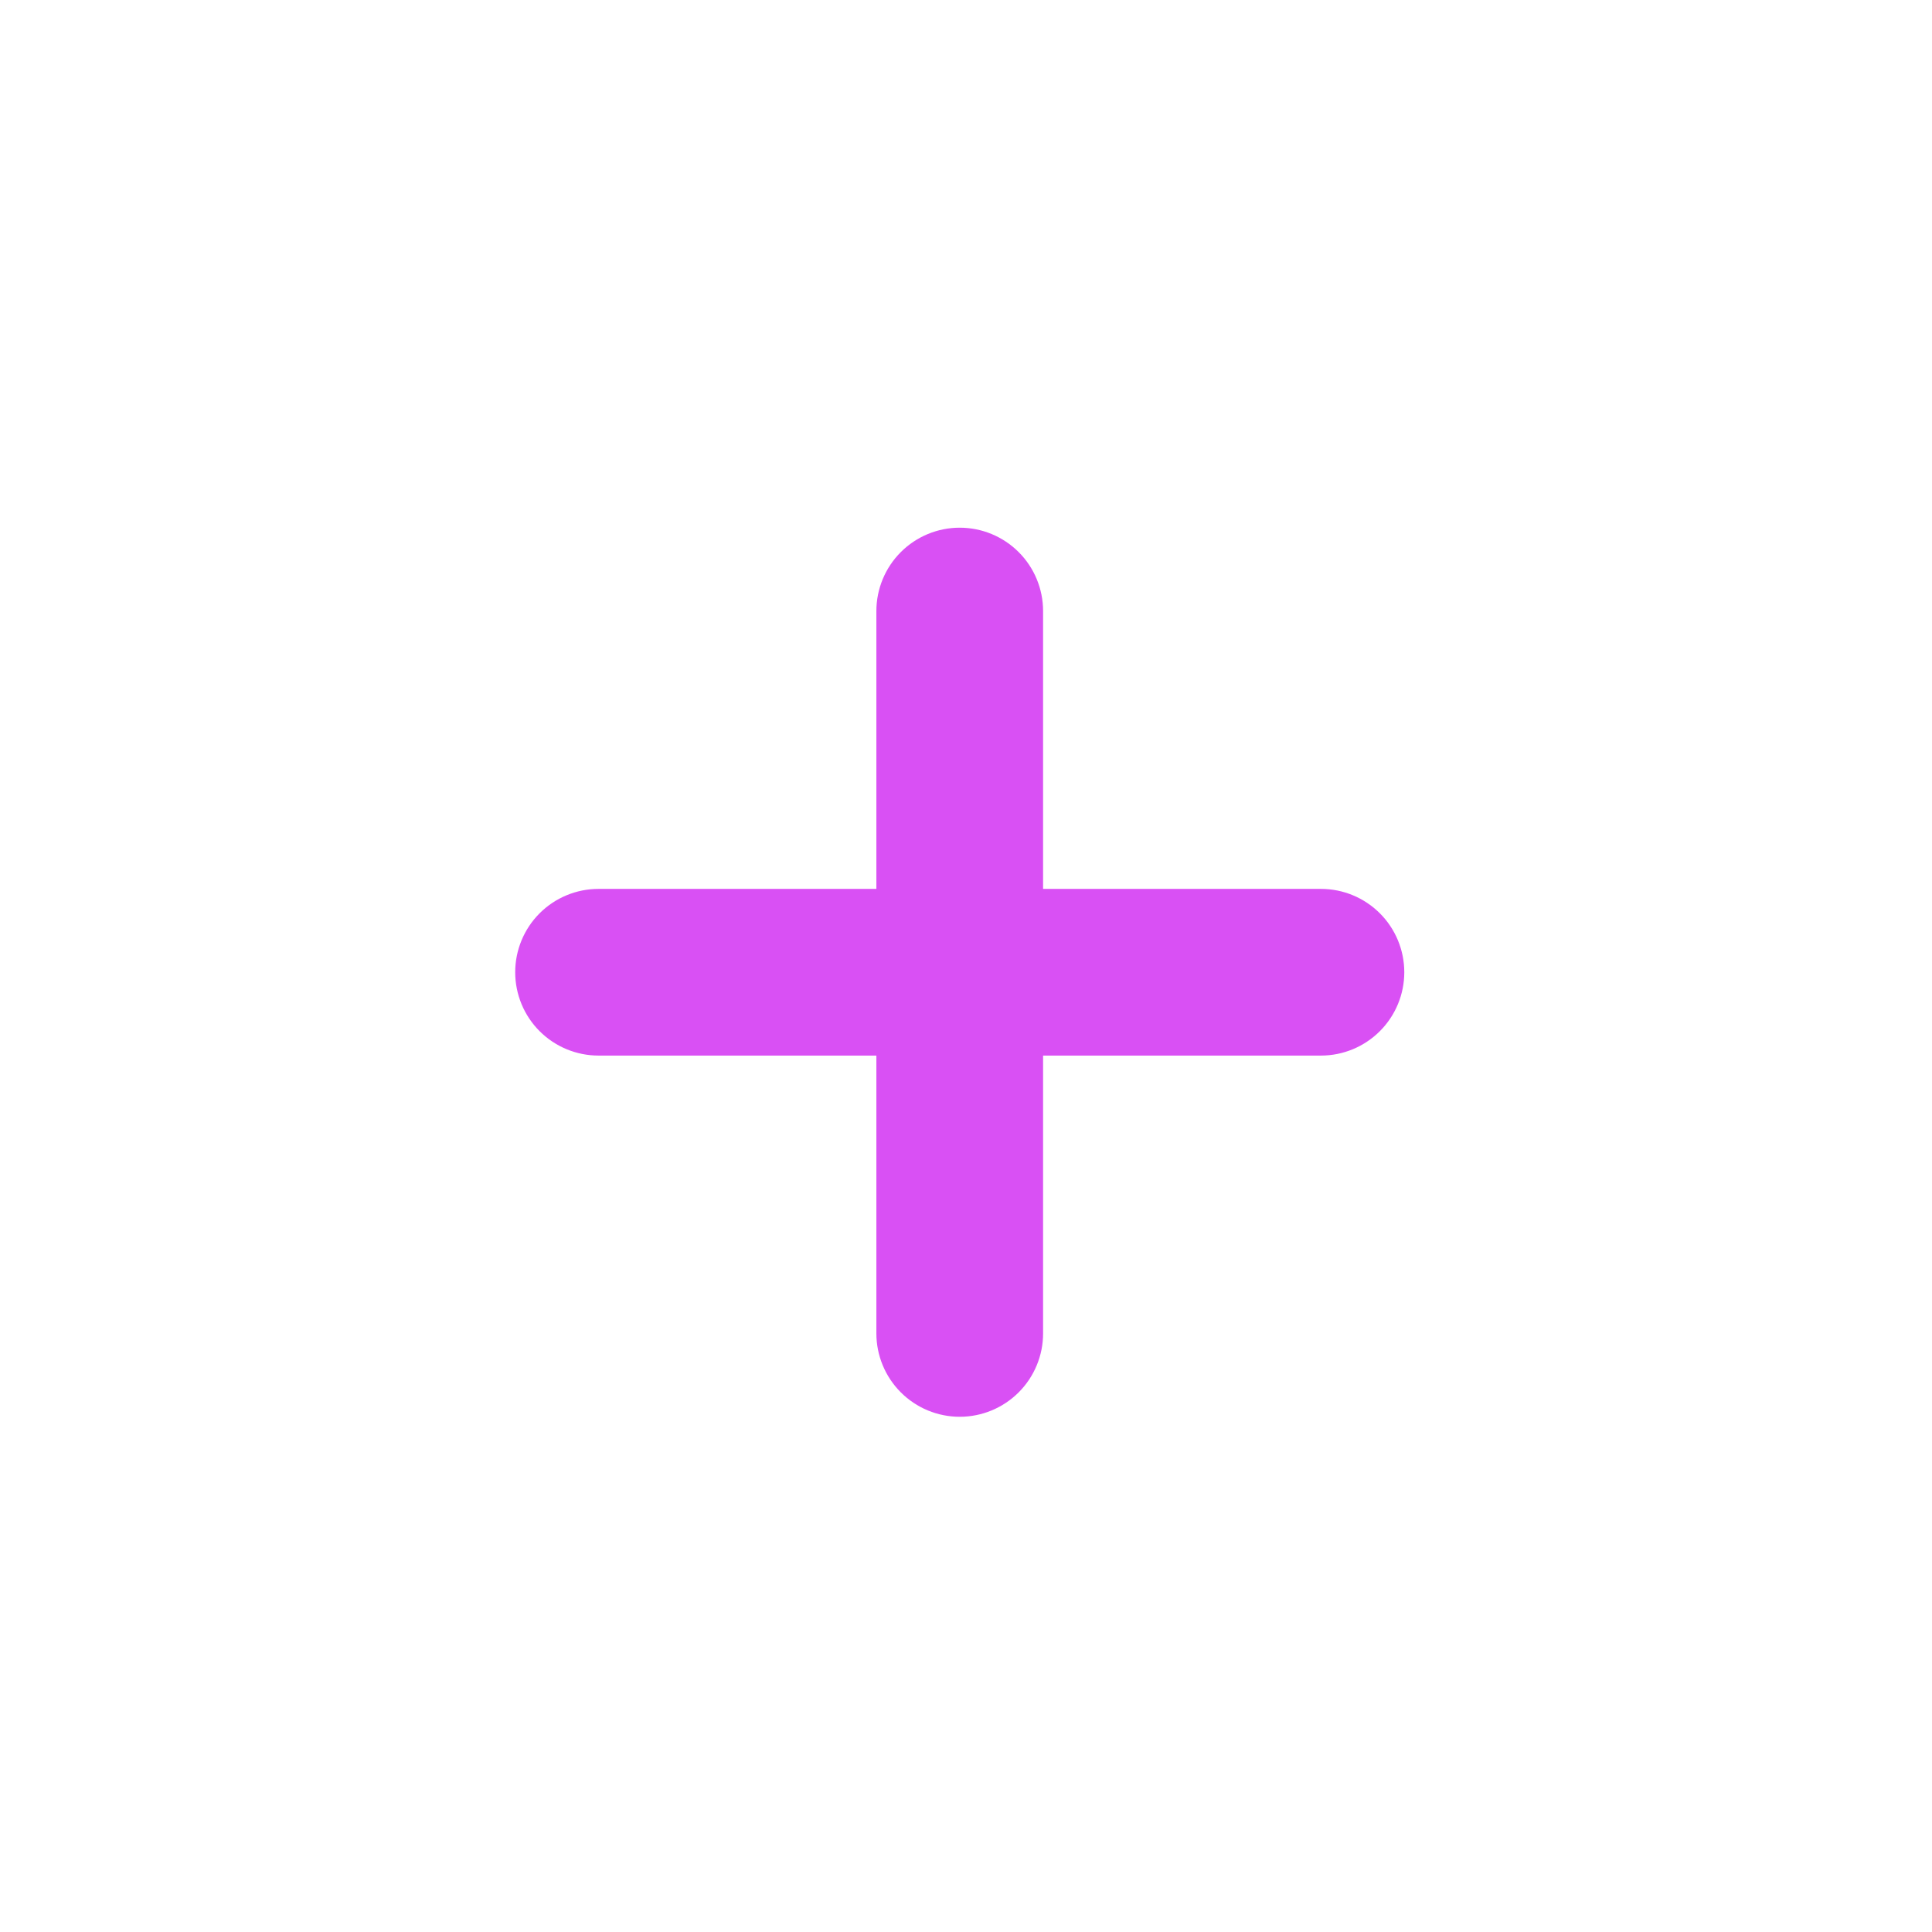 <svg width="90" height="90" viewBox="0 0 90 90" fill="none" xmlns="http://www.w3.org/2000/svg">
<g filter="url(#filter0_d_822_1230)">
<circle cx="43" cy="41" r="35" fill="white"/>
<path d="M59.534 37.408H46.591V24.465C46.591 23.435 46.182 22.447 45.454 21.719C44.726 20.991 43.738 20.582 42.708 20.582C41.678 20.582 40.691 20.991 39.963 21.719C39.235 22.447 38.825 23.435 38.825 24.465V37.408H25.883C24.853 37.408 23.865 37.817 23.137 38.545C22.409 39.273 22 40.261 22 41.29C22 42.32 22.409 43.308 23.137 44.036C23.865 44.764 24.853 45.173 25.883 45.173H38.825V58.116C38.825 59.146 39.235 60.133 39.963 60.861C40.691 61.59 41.678 61.999 42.708 61.999C43.738 61.999 44.726 61.59 45.454 60.861C46.182 60.133 46.591 59.146 46.591 58.116V45.173H59.534C60.564 45.173 61.551 44.764 62.279 44.036C63.008 43.308 63.417 42.32 63.417 41.29C63.417 40.261 63.008 39.273 62.279 38.545C61.551 37.817 60.564 37.408 59.534 37.408Z" fill="#D950F4"/>
</g>
<defs>
<filter id="filter0_d_822_1230" x="0" y="0" width="90" height="90" filterUnits="userSpaceOnUse" color-interpolation-filters="sRGB">
<feFlood flood-opacity="0" result="BackgroundImageFix"/>
<feColorMatrix in="SourceAlpha" type="matrix" values="0 0 0 0 0 0 0 0 0 0 0 0 0 0 0 0 0 0 127 0" result="hardAlpha"/>
<feOffset dx="2" dy="4"/>
<feGaussianBlur stdDeviation="5"/>
<feComposite in2="hardAlpha" operator="out"/>
<feColorMatrix type="matrix" values="0 0 0 0 0 0 0 0 0 0 0 0 0 0 0 0 0 0 0.25 0"/>
<feBlend mode="normal" in2="BackgroundImageFix" result="effect1_dropShadow_822_1230"/>
<feBlend mode="normal" in="SourceGraphic" in2="effect1_dropShadow_822_1230" result="shape"/>
</filter>
</defs>
</svg>

